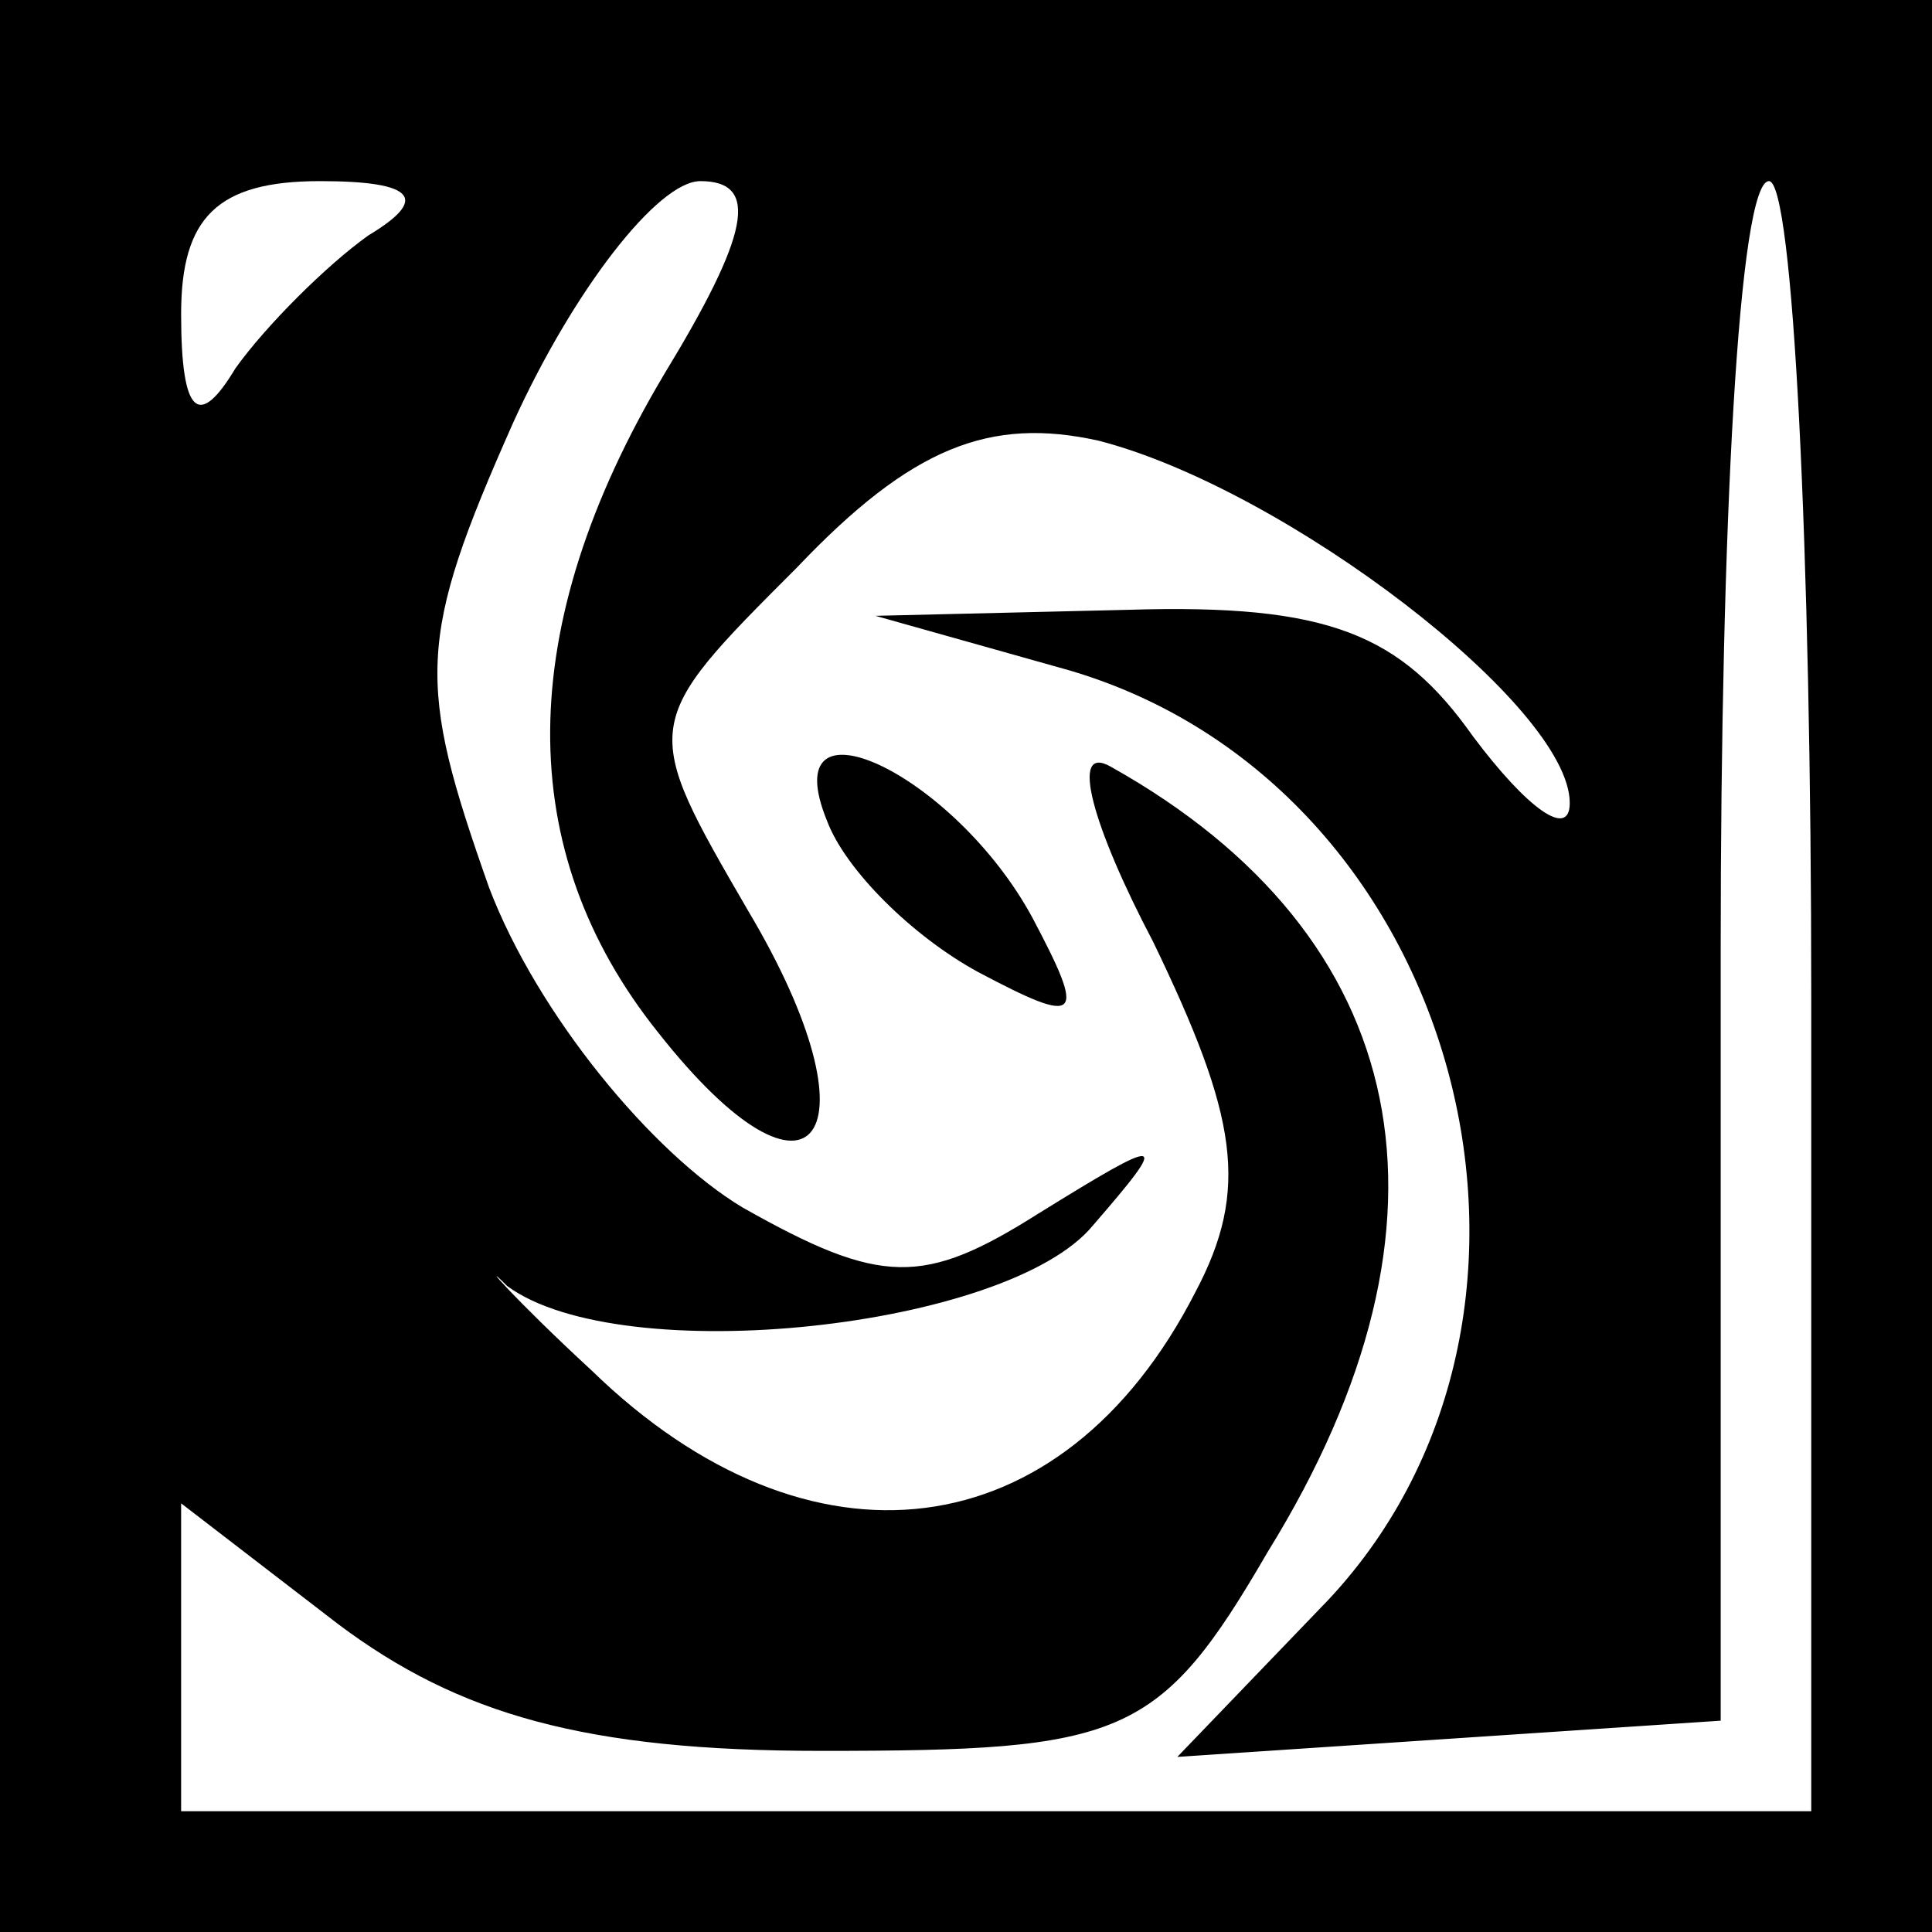 <?xml version="1.0" standalone="no"?>
<!DOCTYPE svg PUBLIC "-//W3C//DTD SVG 20010904//EN"
 "http://www.w3.org/TR/2001/REC-SVG-20010904/DTD/svg10.dtd">
<svg version="1.0" xmlns="http://www.w3.org/2000/svg"
 width="32pt" height="32pt" viewBox="0 0 32 32"
 preserveAspectRatio="xMidYMid meet">
<rect x="0" y="0" width="32" height="32" fill="#808080" stroke="none"/>
<g transform="translate(0,32) scale(0.1,-0.1)"
fill="#000000" stroke="none">
<path fill="#000000" stroke="none" d="M0 160 l0 -160 160 0 160 0 0 160 0
160 -160 0 -160 0 0 -160z"/>
<path fill="#ffffff" stroke="none" d="M61 281 c-7 -5 -17 -15 -22 -22 -6 -10
-9 -8 -9 9 0 16 6 22 23 22 16 0 18 -3 8 -9z"/>
<path fill="#ffffff" stroke="none" d="M110 258 c-25 -42 -25 -79 -1 -109 26
-33 37 -17 15 20 -18 31 -18 31 8 57 19 20 32 25 50 21 31 -8 78 -44 78 -60 0
-6 -7 -1 -16 11 -12 17 -24 22 -57 21 l-42 -1 32 -9 c65 -19 88 -106 43 -154
l-25 -26 45 3 45 3 0 128 c0 70 3 127 8 127 4 0 7 -61 7 -135 l0 -135 -135 0
-135 0 0 26 0 25 26 -20 c20 -15 41 -21 80 -21 50 0 56 2 74 33 34 55 24 102
-26 130 -7 4 -3 -10 7 -29 14 -29 16 -41 7 -58 -22 -43 -64 -48 -100 -13 -13
12 -19 19 -14 14 19 -14 83 -7 97 10 13 15 12 15 -9 2 -19 -12 -26 -12 -49 1
-15 9 -34 32 -42 53 -12 34 -12 41 4 77 10 22 24 40 31 40 10 0 8 -9 -6 -32z"/>
<path fill="#000000" stroke="none" d="M137 184 c3 -8 14 -19 25 -25 17 -9 18
-8 9 9 -13 24 -43 38 -34 16z"/>
</g>
</svg>
